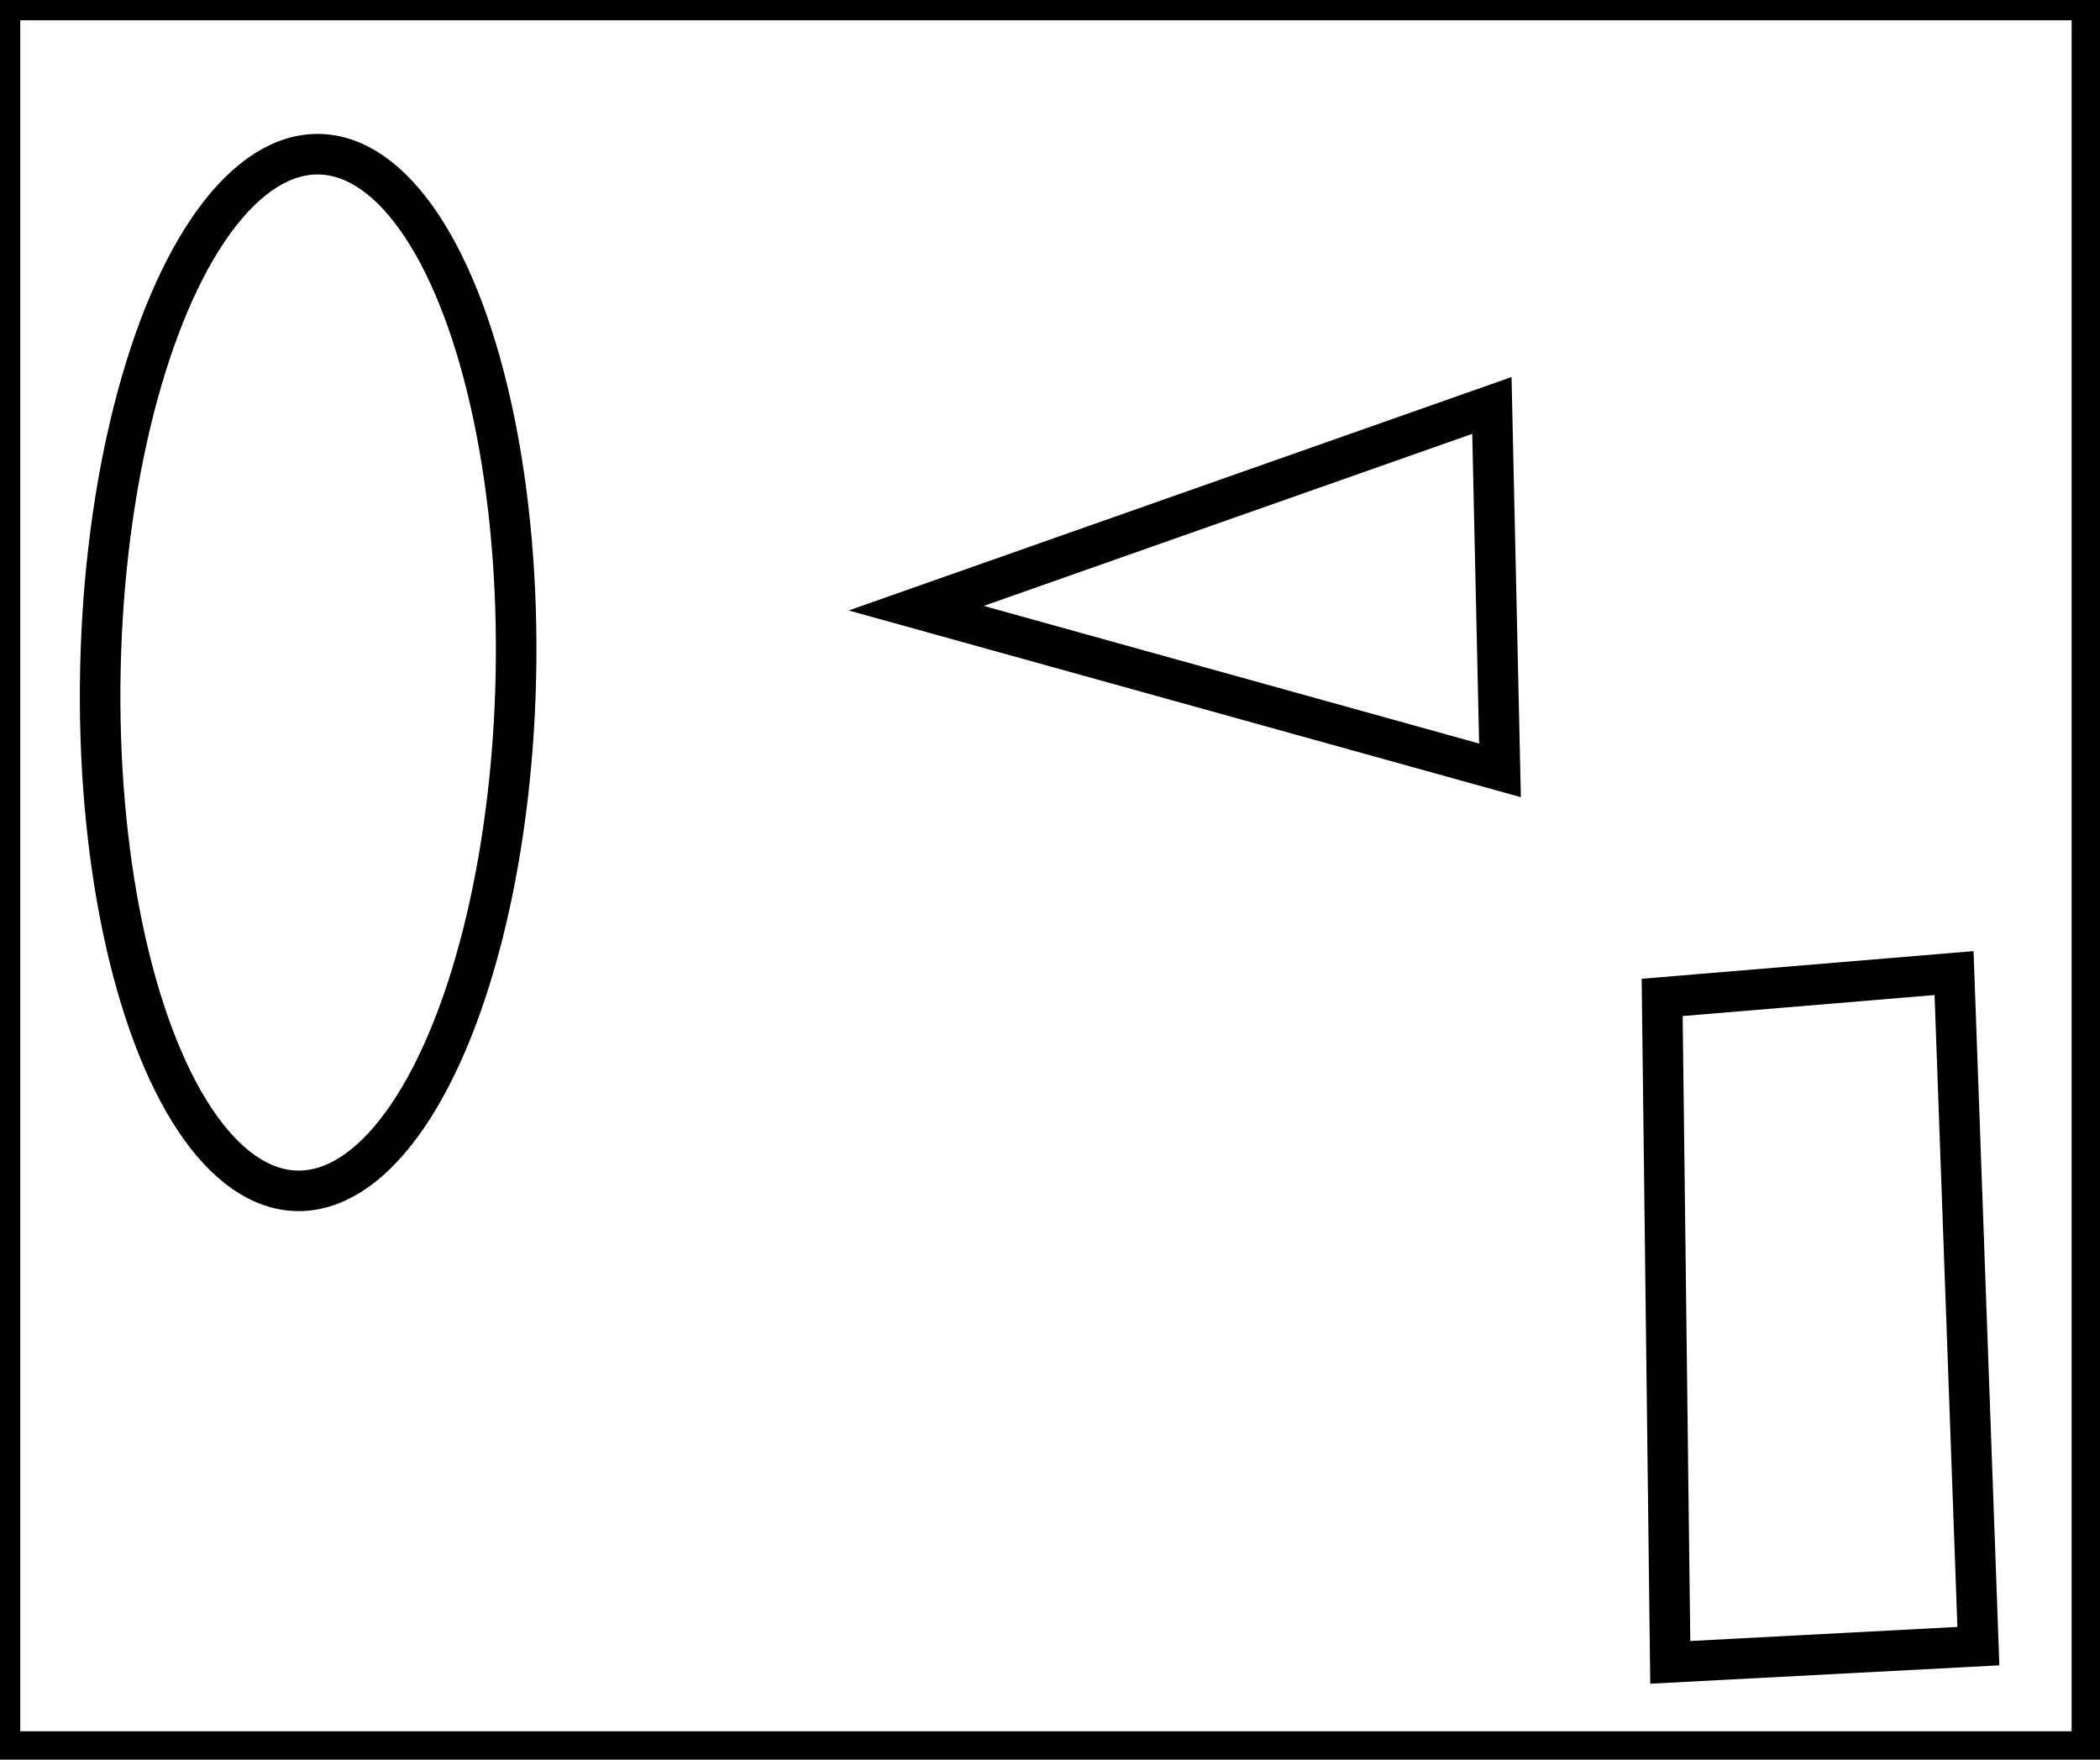 <?xml version="1.0" encoding="utf-8" ?>
<svg baseProfile="full" height="217" version="1.1" width="259" xmlns="http://www.w3.org/2000/svg" xmlns:ev="http://www.w3.org/2001/xml-events" xmlns:xlink="http://www.w3.org/1999/xlink"><defs /><rect fill="white" height="217" width="259" x="0" y="0" /><path d="M 241,120 L 205,123 L 206,205 L 244,203 Z" fill="none" stroke="black" stroke-width="5" /><path d="M 184,50 L 113,75 L 185,95 Z" fill="none" stroke="black" stroke-width="5" /><ellipse cx="38.005" cy="82.935" fill="none" rx="25.625" ry="63.933" stroke="black" stroke-width="5" transform="rotate(1.245, 38.005, 82.935)" /><path d="M 0,0 L 0,216 L 258,216 L 258,0 Z" fill="none" stroke="black" stroke-width="5" /></svg>